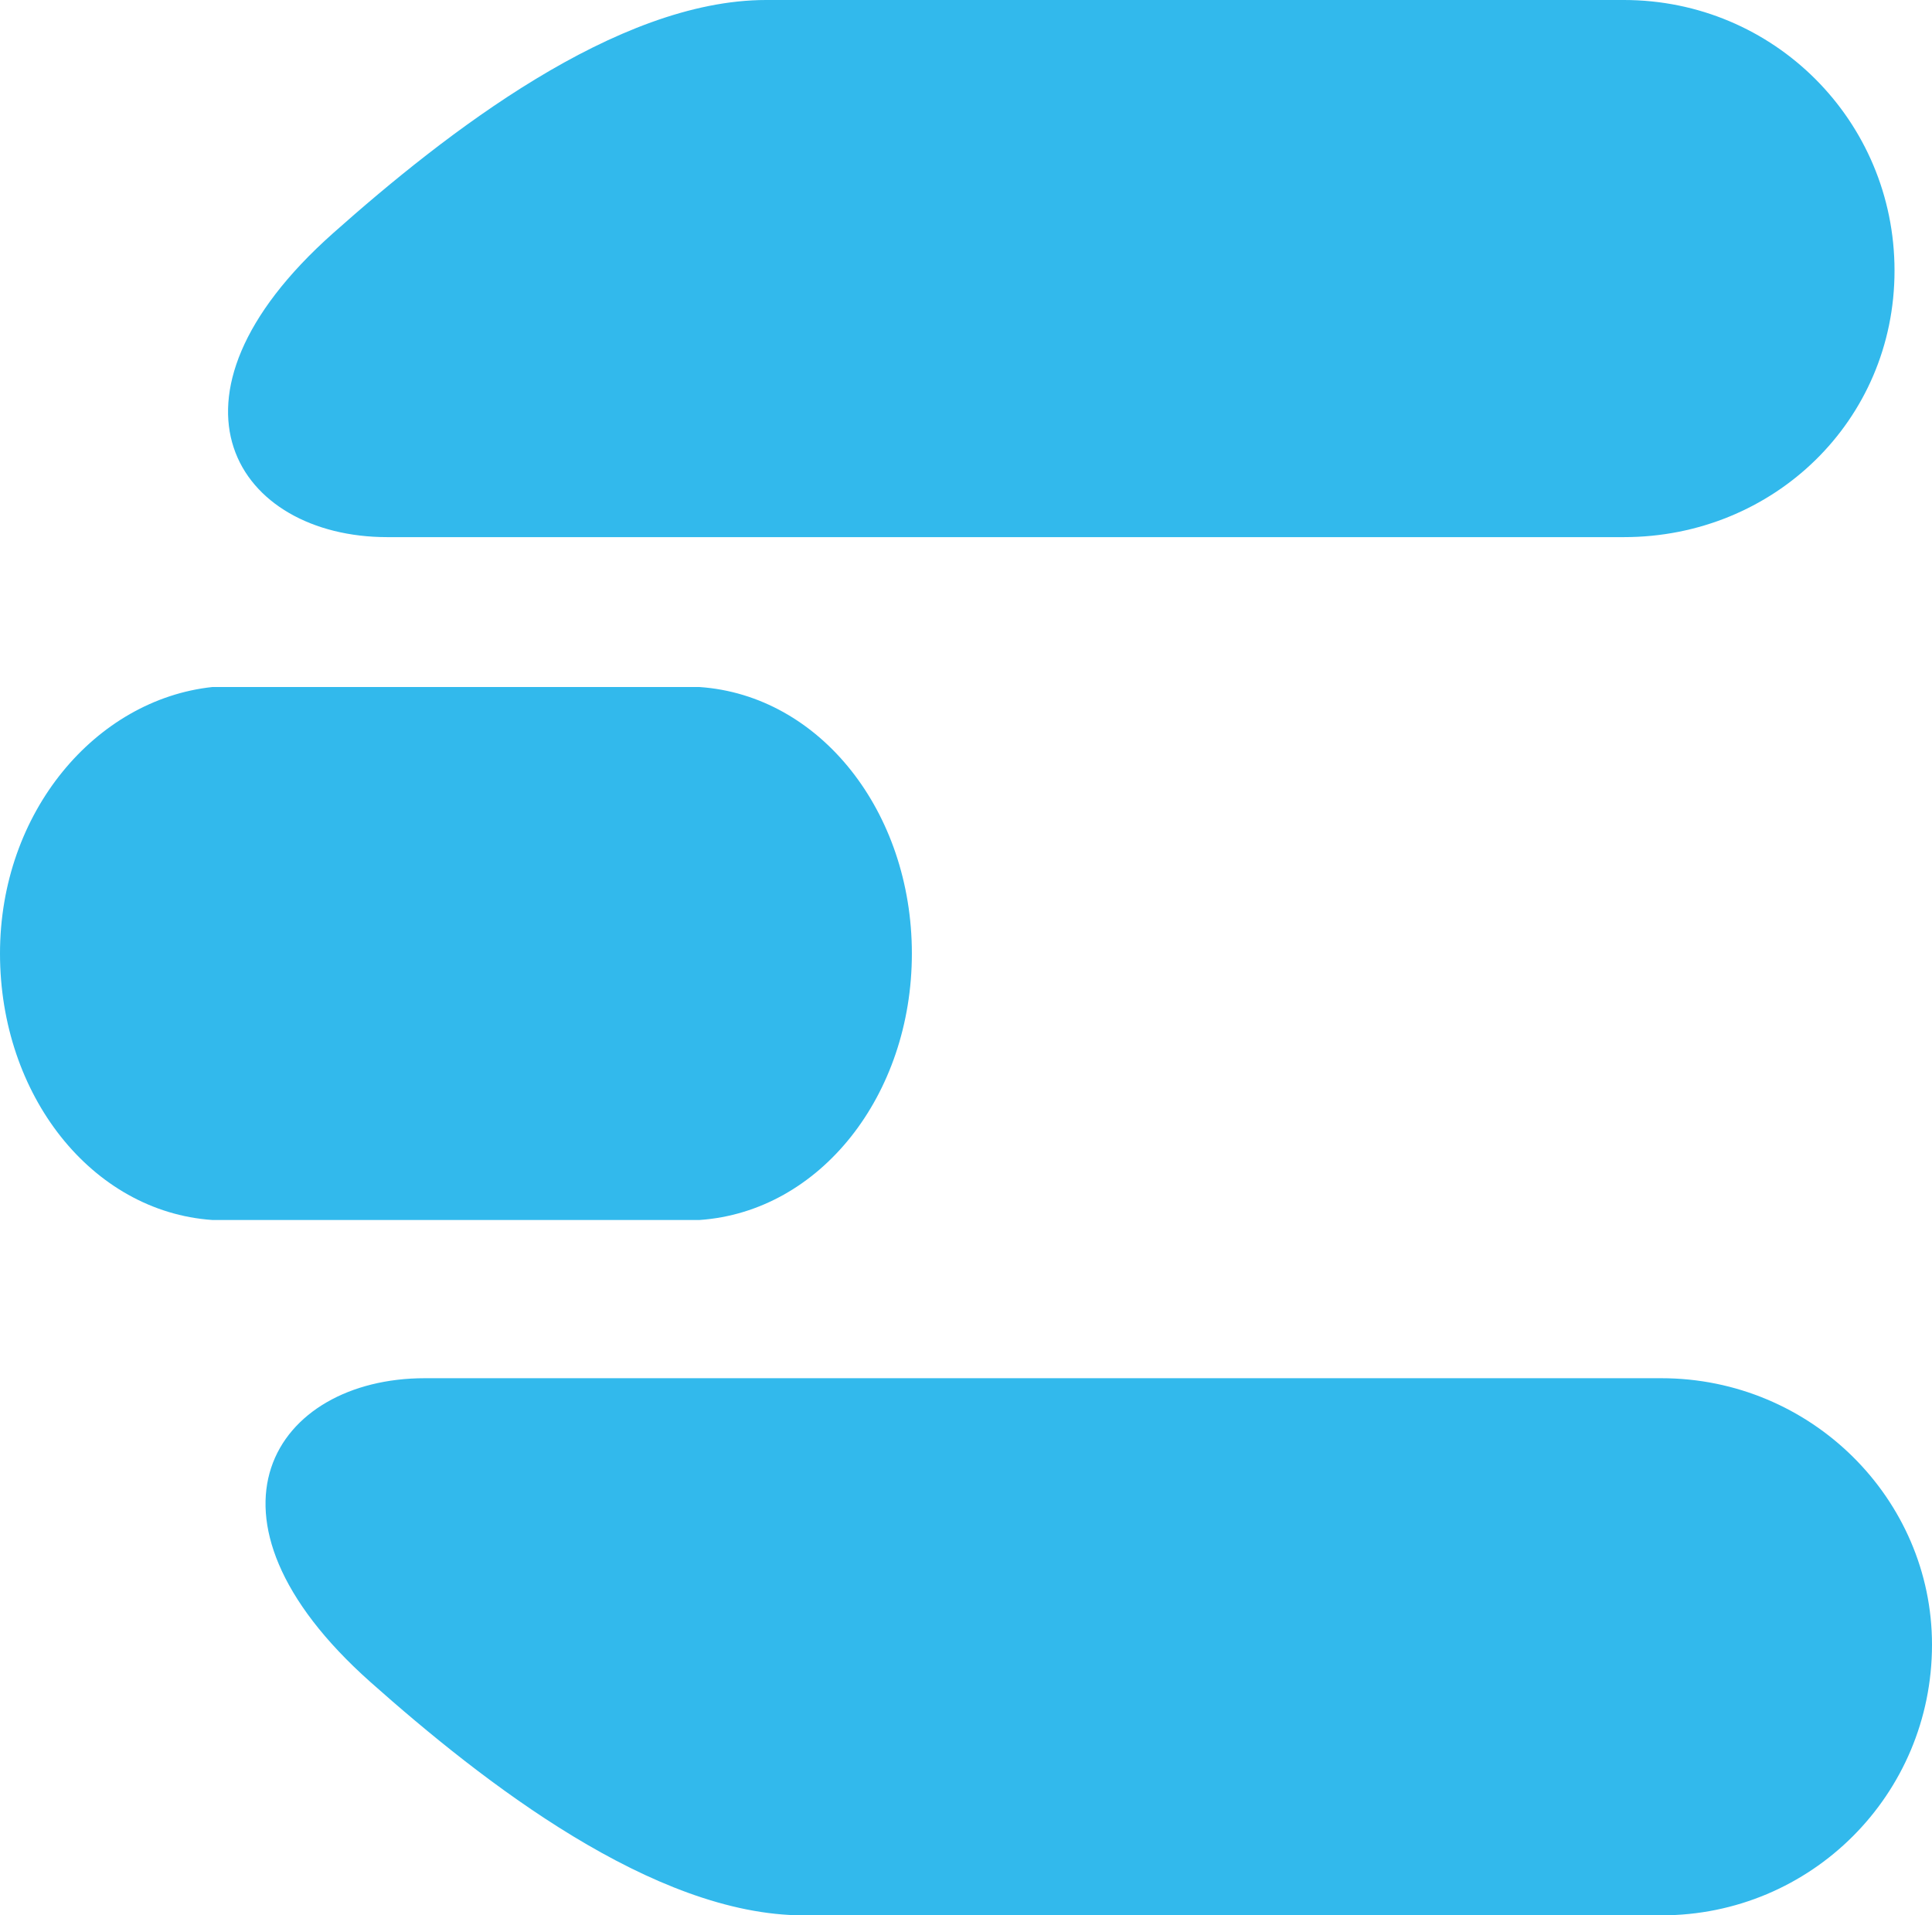 <?xml version="1.0" encoding="UTF-8"?>
<svg id="Calque_1" data-name="Calque 1" xmlns="http://www.w3.org/2000/svg" viewBox="0 0 46.4 46">
  <defs>
    <style>
      .cls-1 {
        fill: #32b9ec;
        stroke-width: 0px;
      }
    </style>
  </defs>
  <path class="cls-1" d="M39,12.9H9.3c-3.6,0-5.8-3.3-1.3-7.3C10.7,3.2,14.8,0,18.4,0h20.6c3.6,0,6.5,2.9,6.5,6.5s-2.9,6.4-6.5,6.4"/>
  <path class="cls-1" d="M39.9,33.1H10.2c-3.6,0-5.8,3.3-1.3,7.3,2.7,2.4,6.8,5.6,10.4,5.6h20.6c3.6,0,6.5-2.9,6.5-6.5,0-3.5-2.9-6.4-6.5-6.4"/>
  <path class="cls-1" d="M21.9,22.9c0-3.4-2.2-6.2-5.1-6.4H5.1c-2.8.3-5.1,3-5.1,6.4s2.2,6.2,5.1,6.4h11.7c2.9-.2,5.1-3,5.1-6.4"/>
</svg>